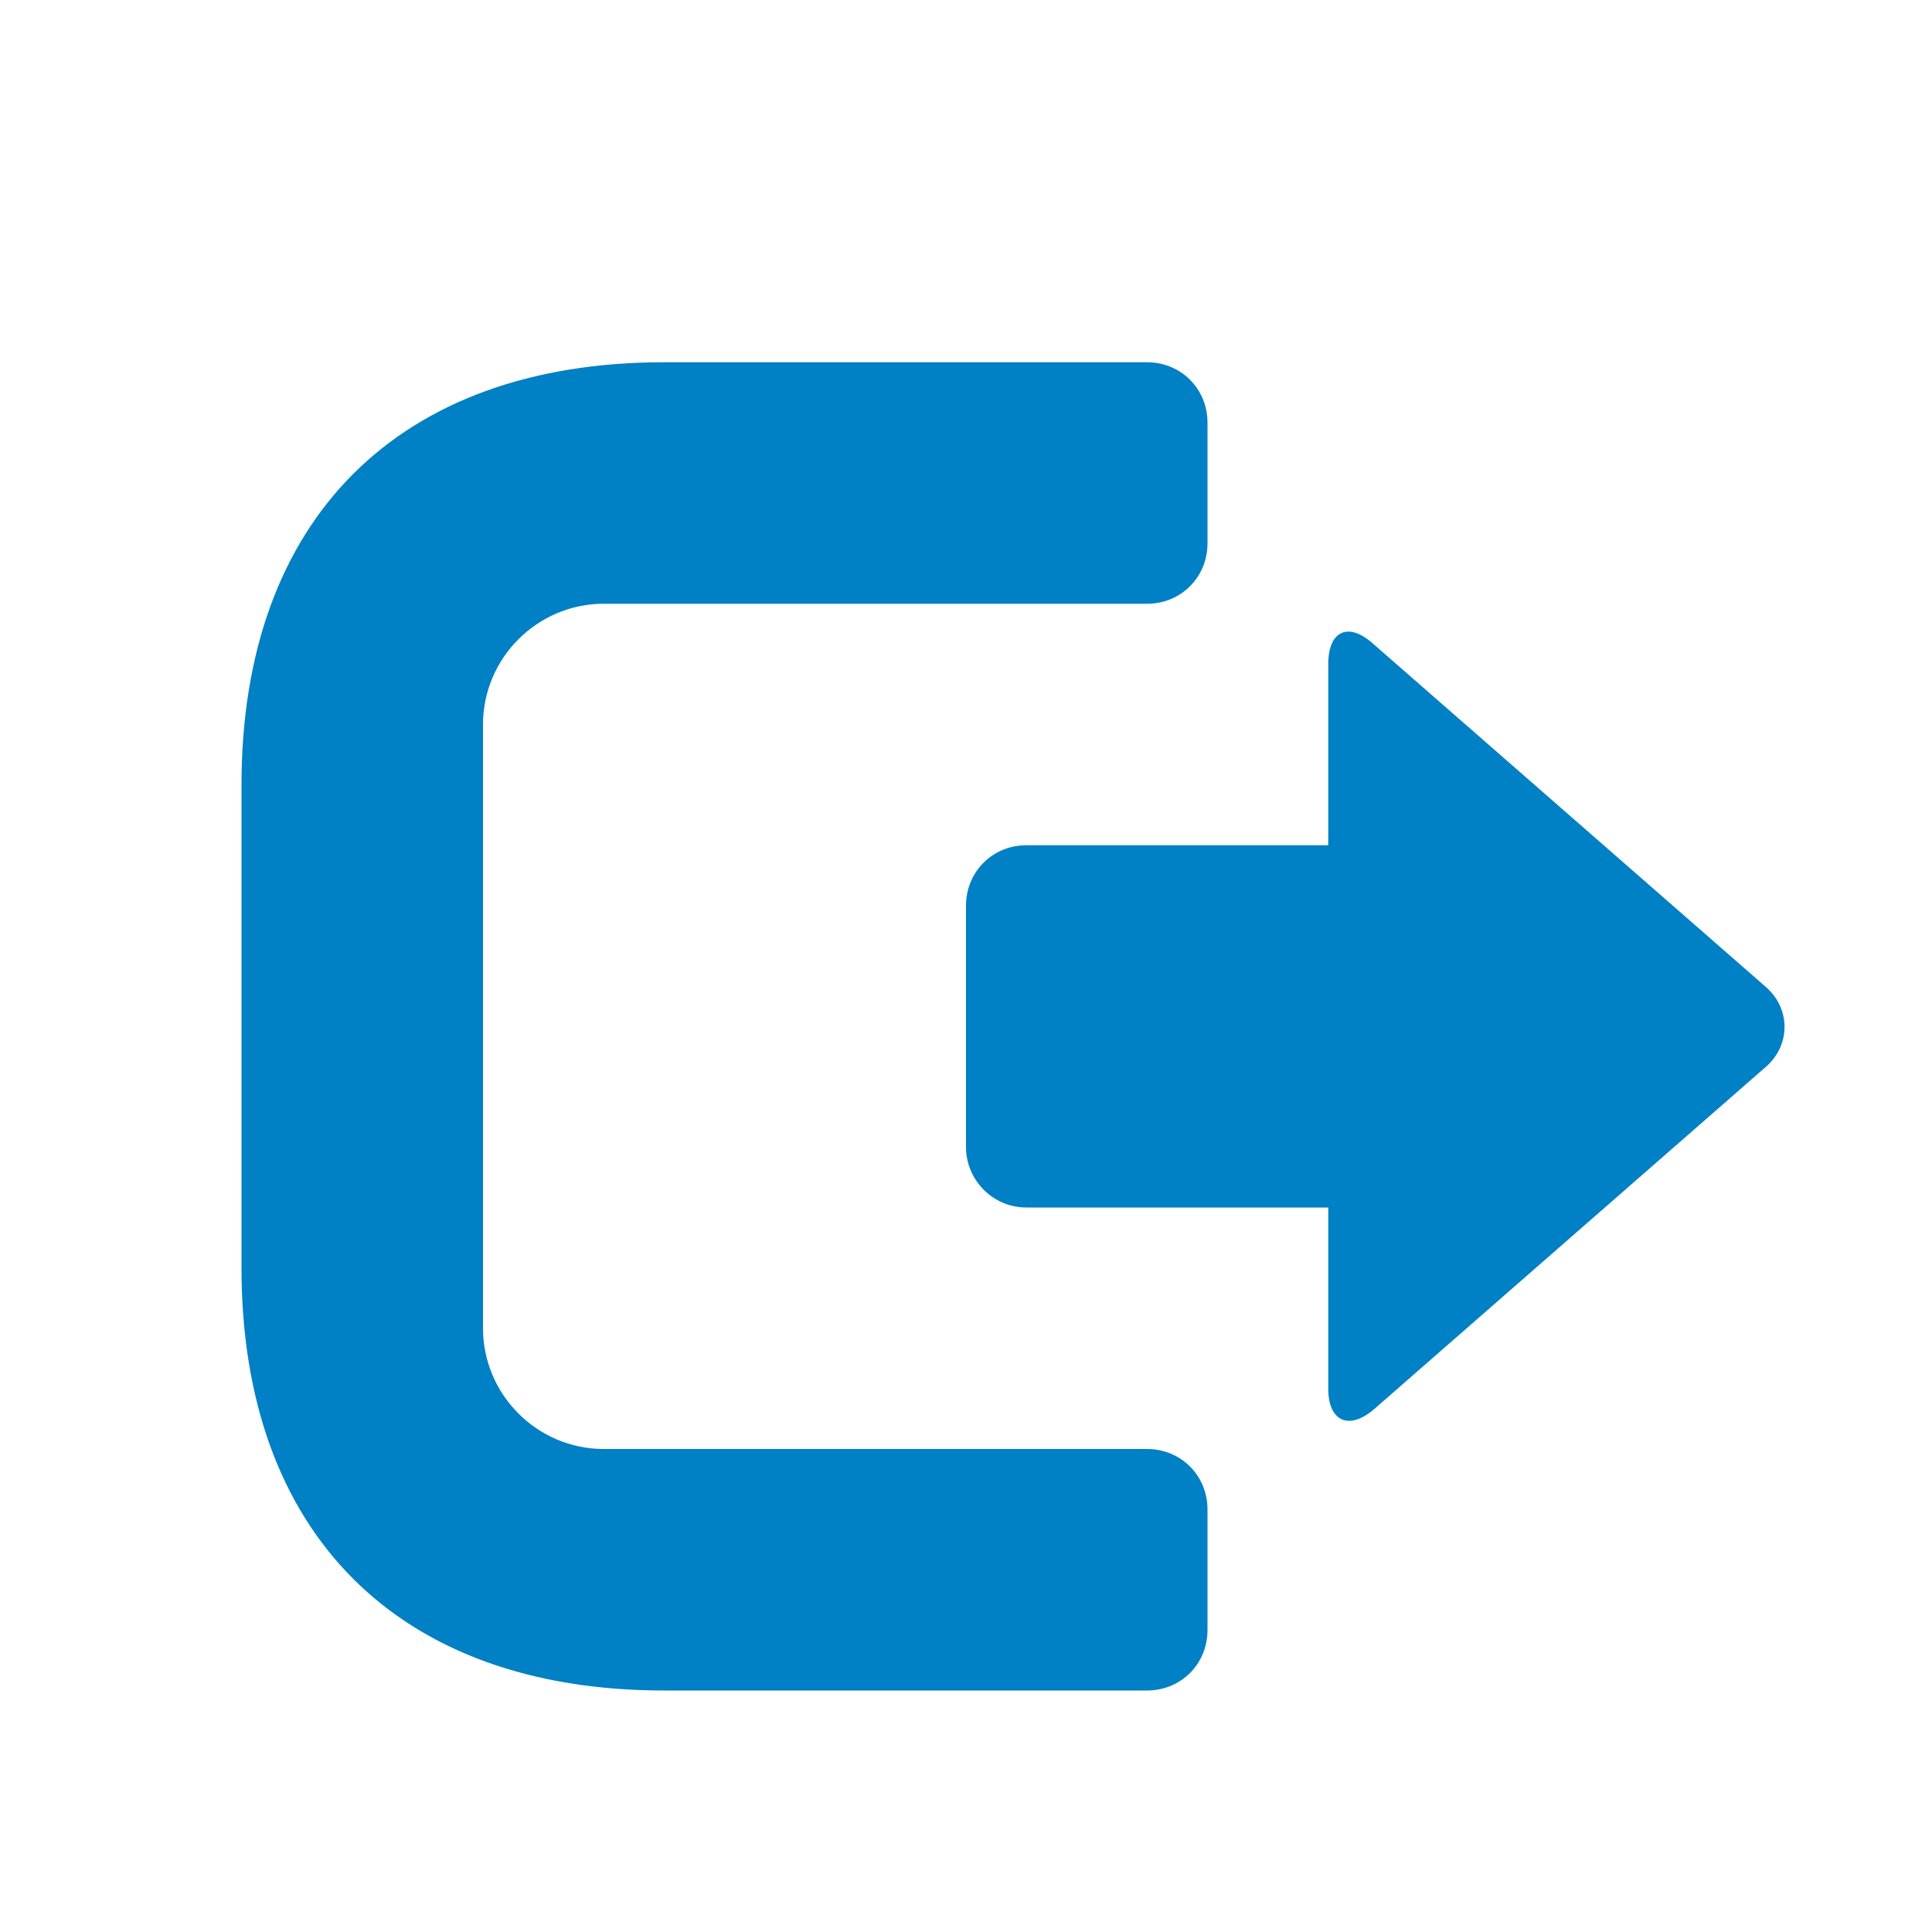 <svg xmlns="http://www.w3.org/2000/svg" viewBox="0 0 16 16" width="16" height="16">
<cis-name>log-out</cis-name>
<cis-semantic>primary</cis-semantic>
<path fill="#0080C5" d="M5.5,3h4C9.78,3,10,3.22,10,3.5v1C10,4.78,9.78,5,9.5,5H5C4.45,5,4,5.45,4,6v5c0,0.55,0.45,1,1,1h4.5
	c0.28,0,0.5,0.22,0.5,0.5v1c0,0.28-0.22,0.5-0.5,0.5h-4C3.3,14,2,12.7,2,10.5v-4C2,4.3,3.3,3,5.5,3z M14.62,8.17l-3.25-2.84
	C11.17,5.15,11,5.22,11,5.5V7H8.5C8.22,7,8,7.22,8,7.5v2C8,9.77,8.22,10,8.5,10H11v1.5c0,0.27,0.17,0.35,0.38,0.17l3.25-2.84
	C14.83,8.65,14.83,8.35,14.62,8.17z"/>
</svg>
